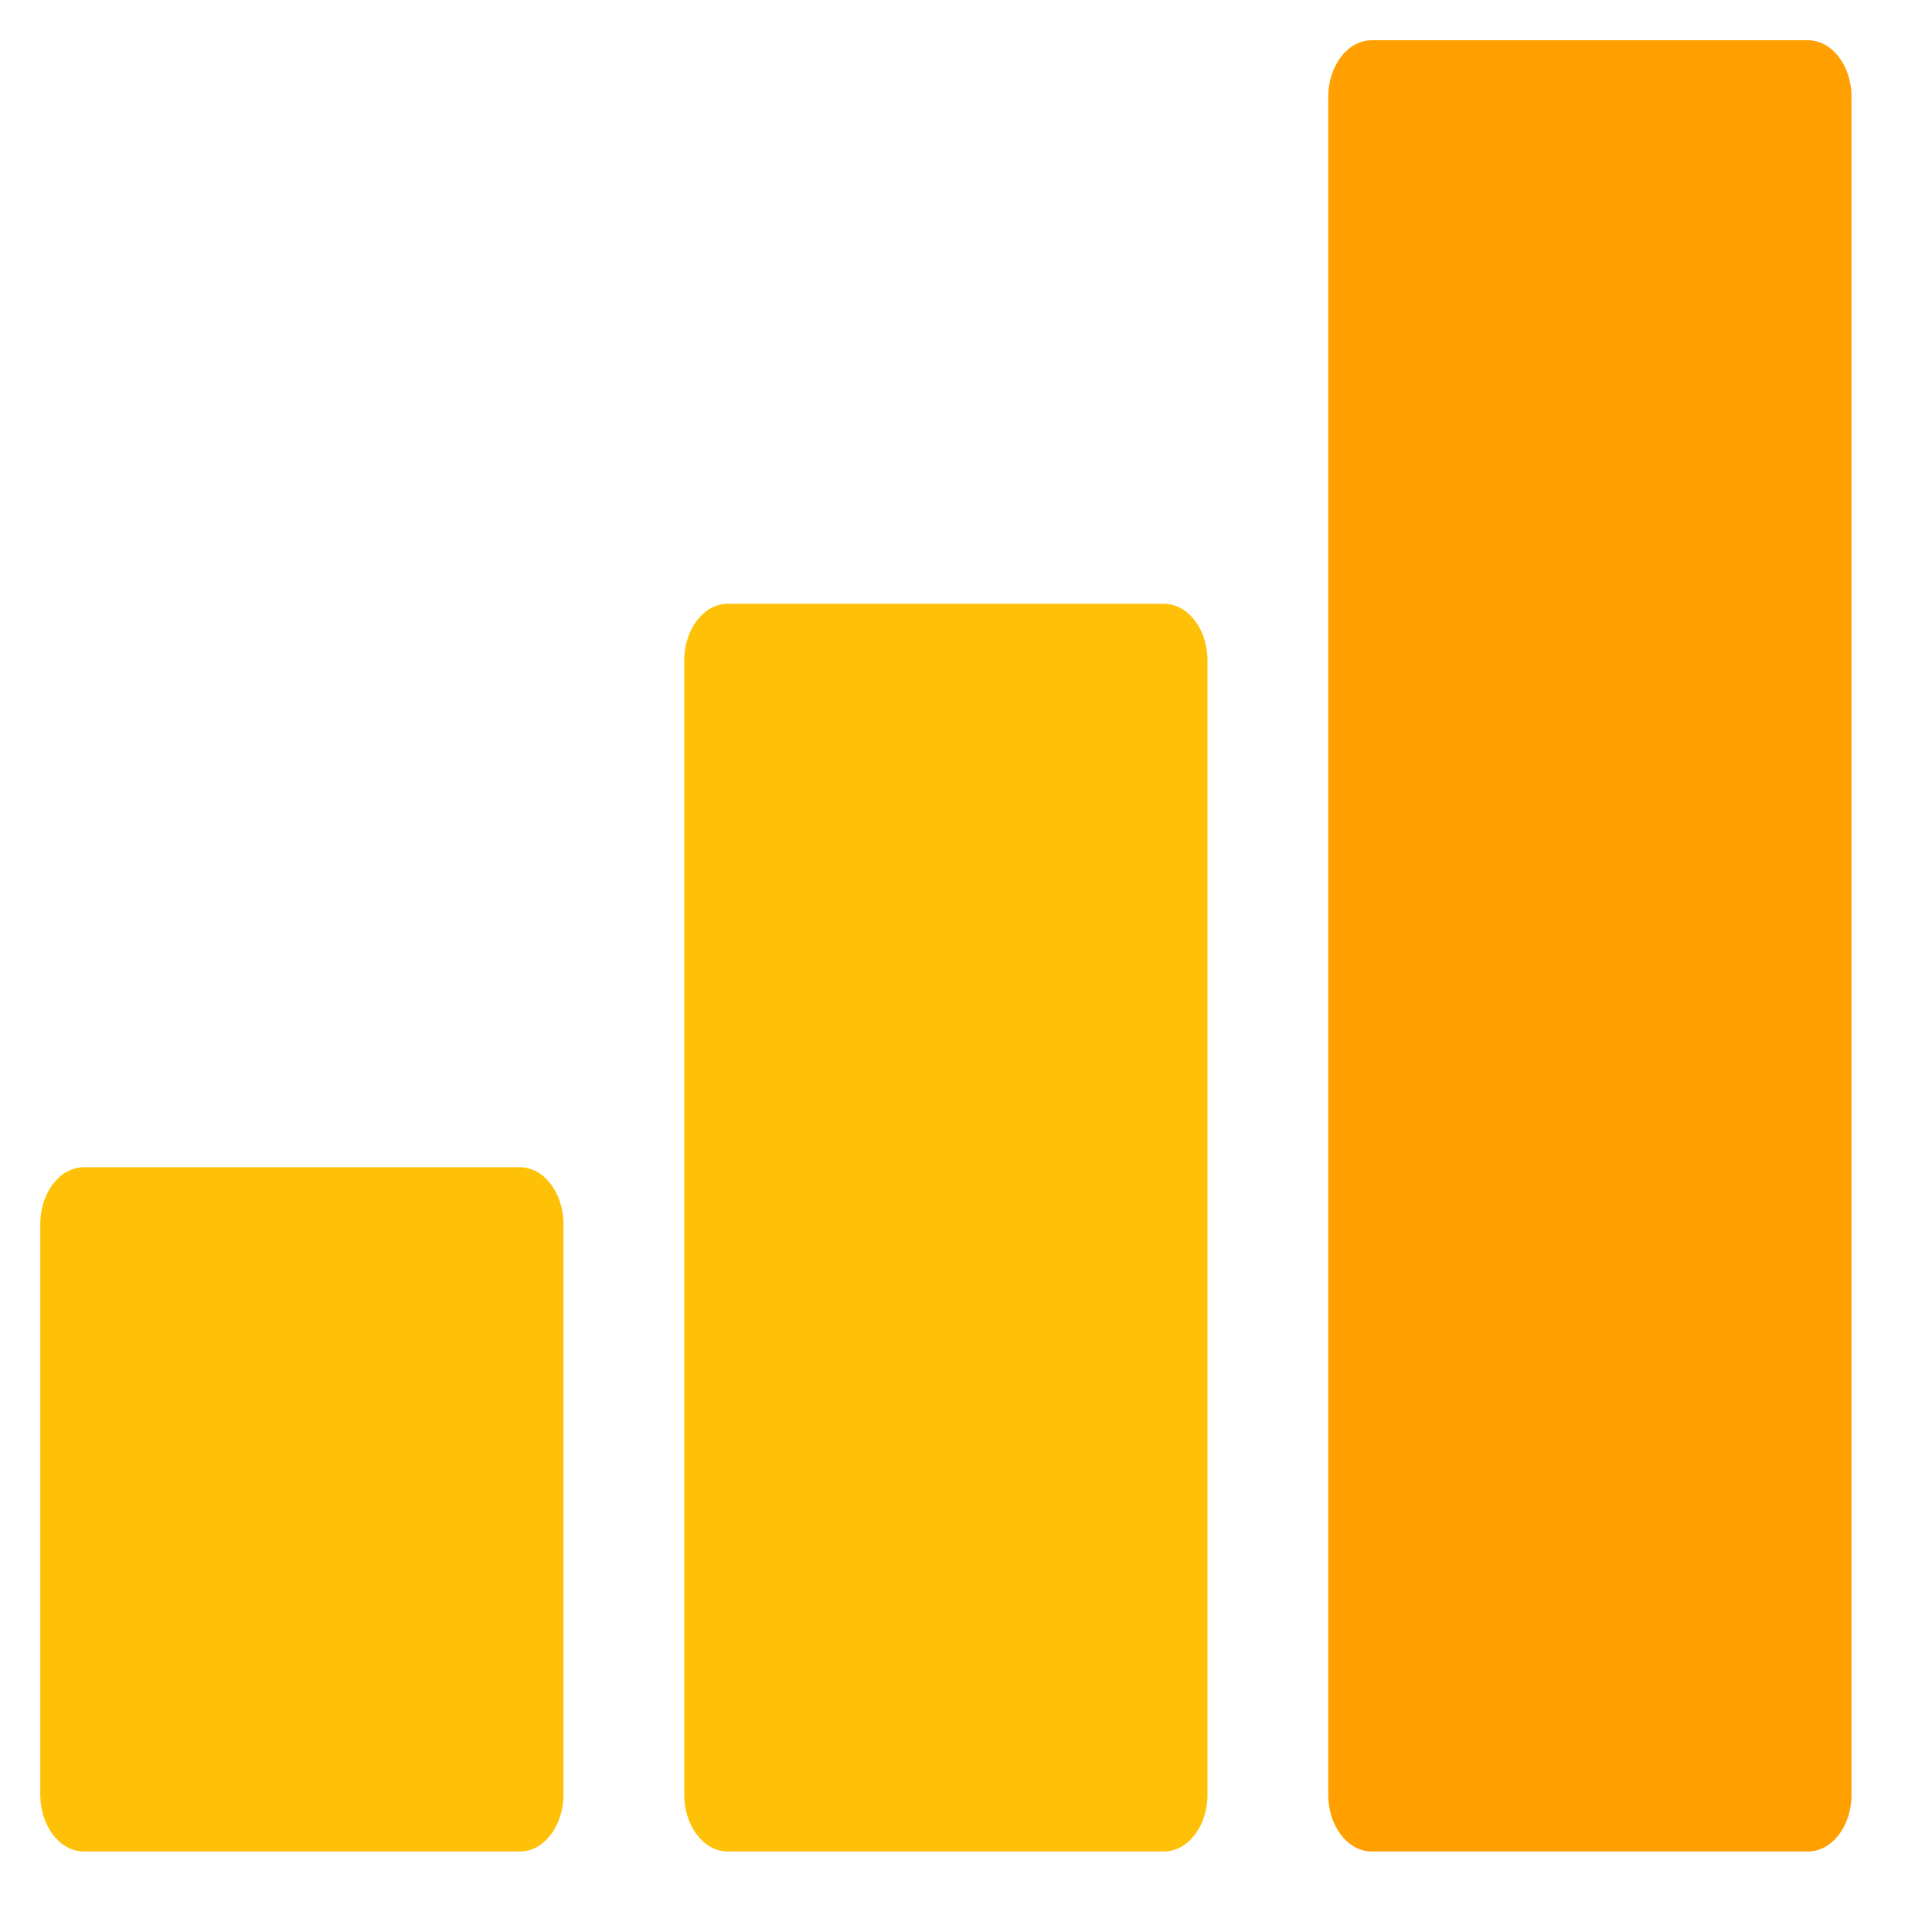 <svg width="48" height="48" viewBox="0 0 48 48" fill="none" xmlns="http://www.w3.org/2000/svg">
<path d="M28.917 15H18.083C17.485 15 17 15.631 17 16.409V44.591C17 45.369 17.485 46 18.083 46H28.917C29.515 46 30 45.369 30 44.591V16.409C30 15.631 29.515 15 28.917 15Z" fill="#FFC107"/>
<path d="M12.917 29H2.083C1.485 29 1 29.635 1 30.417V44.583C1 45.365 1.485 46 2.083 46H12.917C13.515 46 14 45.365 14 44.583V30.417C14 29.635 13.515 29 12.917 29Z" fill="#FFC107"/>
<path d="M44.917 1H34.083C33.485 1 33 1.63 33 2.406V44.594C33 45.37 33.485 46 34.083 46H44.917C45.515 46 46 45.37 46 44.594V2.406C46 1.63 45.515 1 44.917 1Z" fill="#FFA000"/>
</svg>

